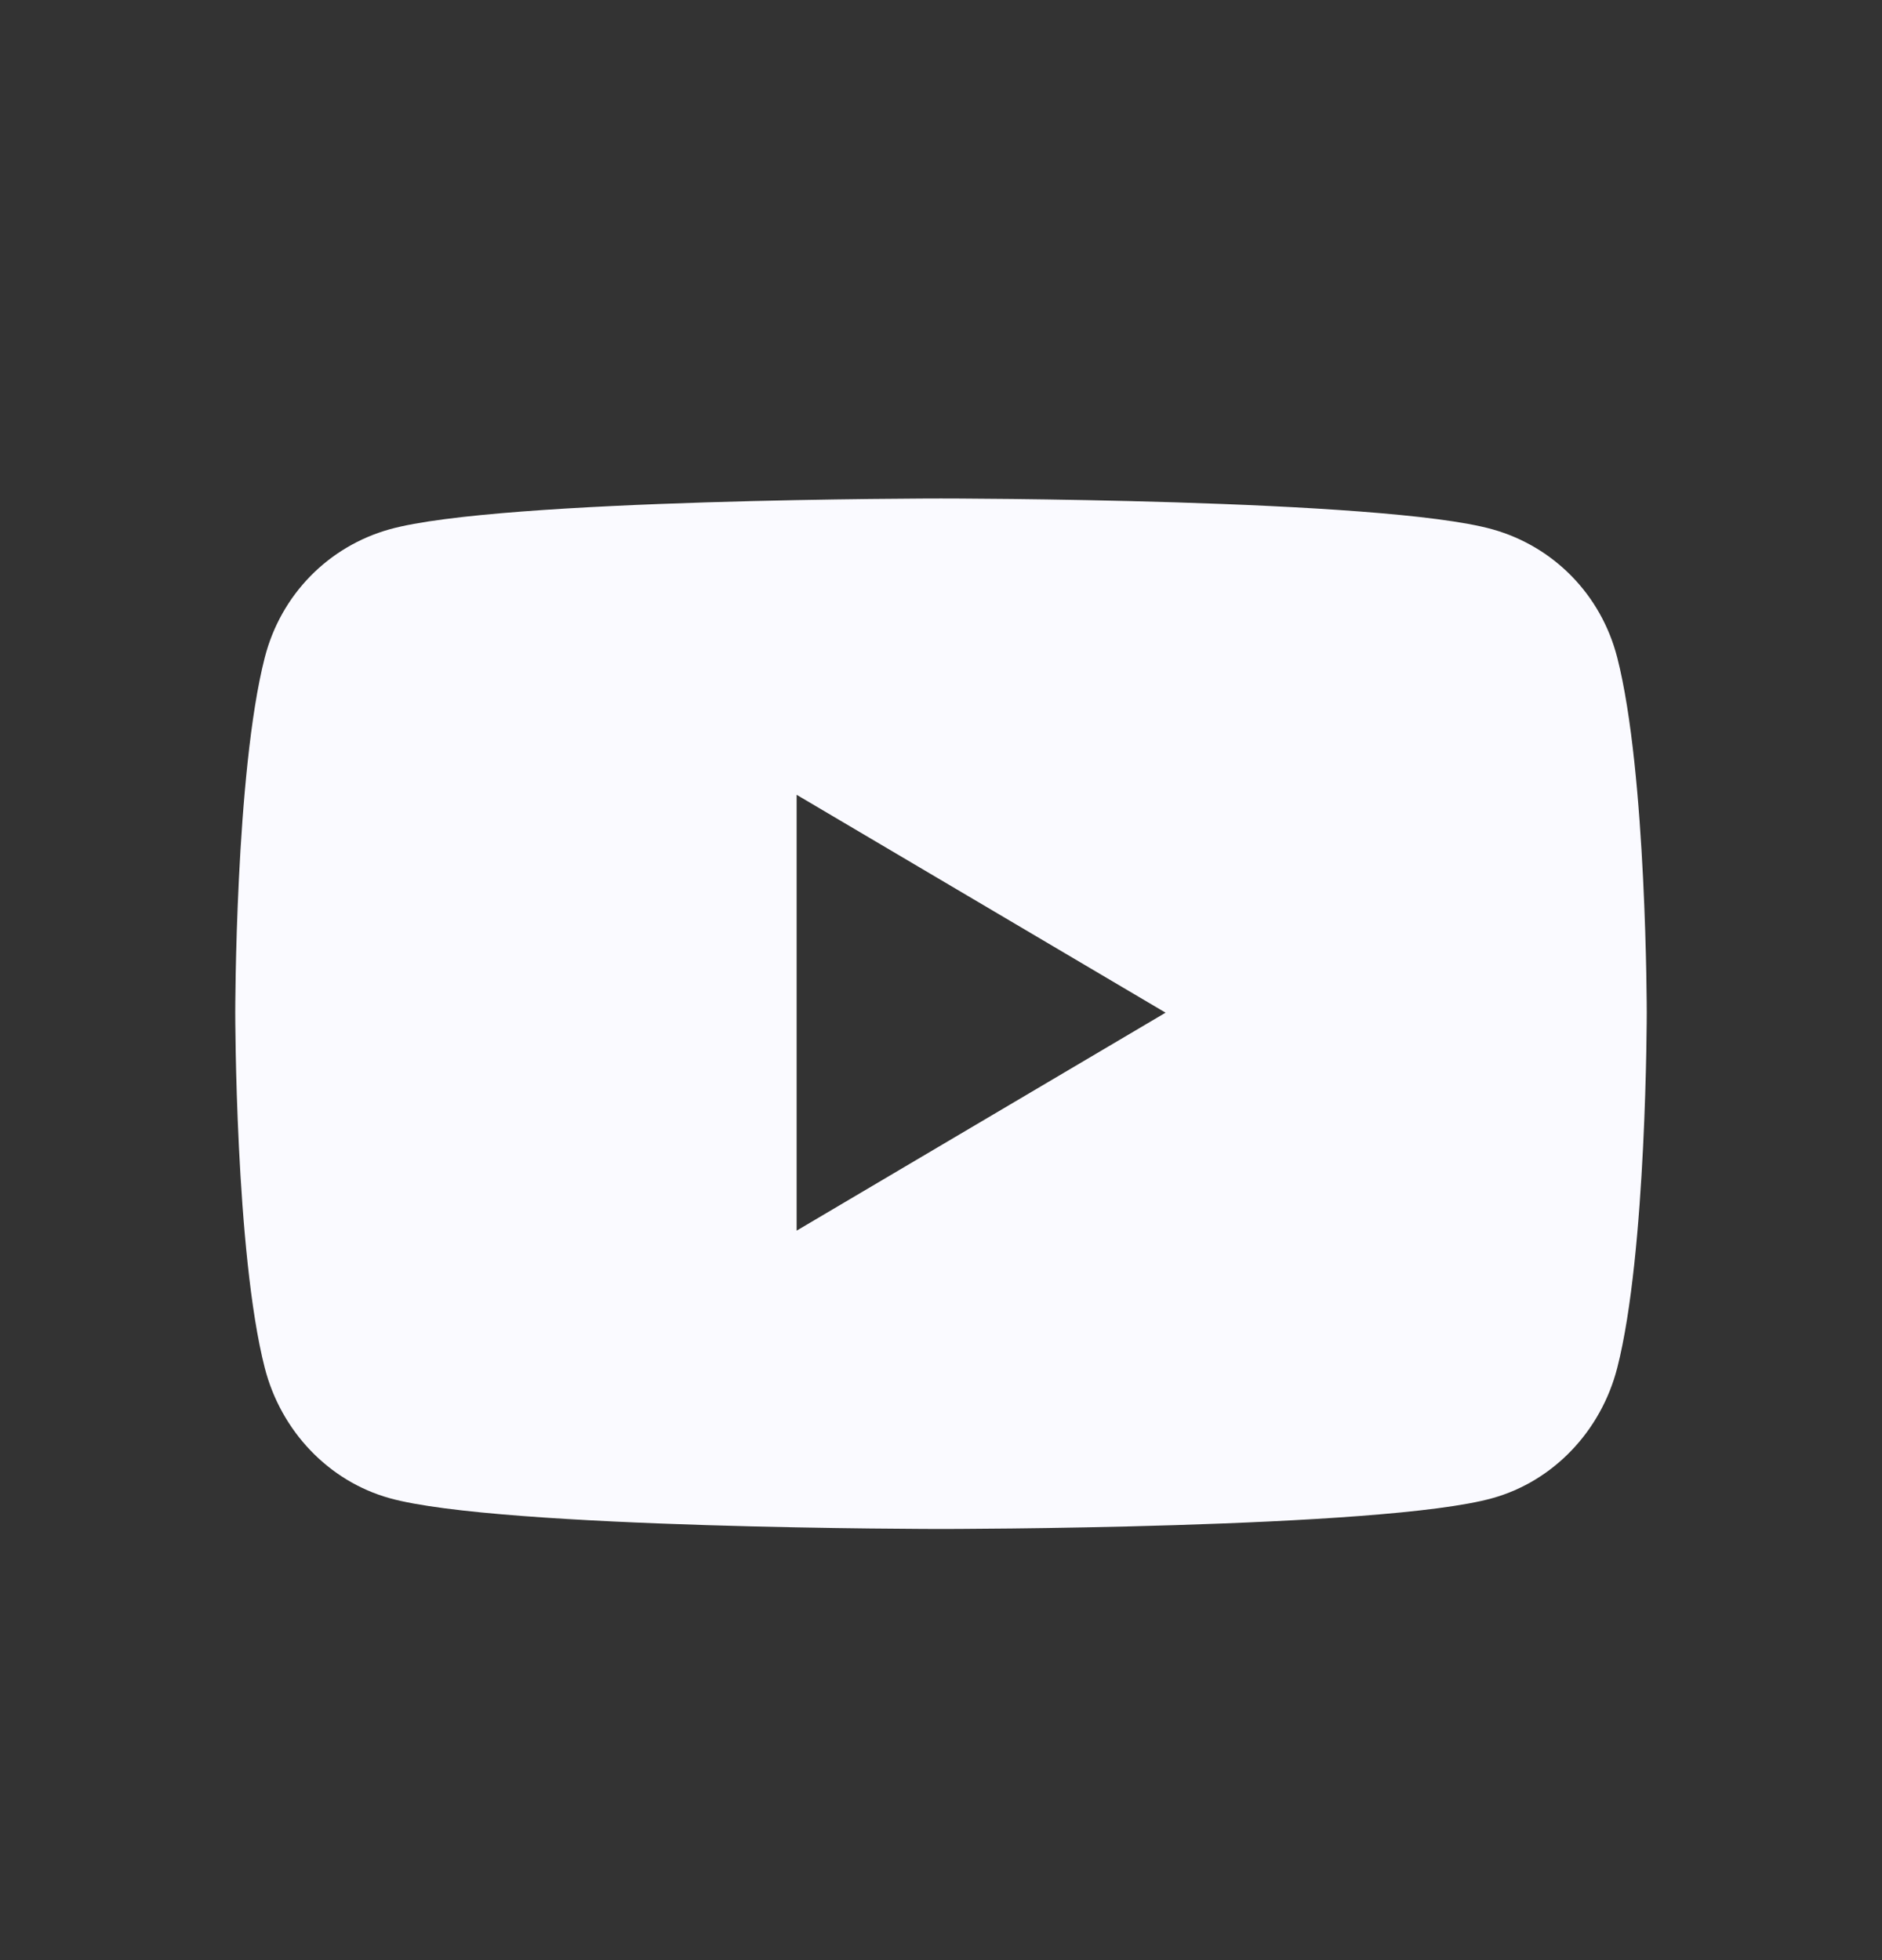 <svg width="24" height="25" viewBox="0 0 24 25" fill="none" xmlns="http://www.w3.org/2000/svg">
<rect x="0" y="0" width="24" height="25" fill="#333333" stroke="none"/>
<path d="M20.624 17.445C20.417 18.254 19.807 18.892 19.032 19.108C17.629 19.501 12 19.501 12 19.501C12 19.501 6.371 19.501 4.968 19.108C4.193 18.892 3.583 18.254 3.376 17.445C3 15.978 3 12.917 3 12.917C3 12.917 3 9.855 3.376 8.388C3.583 7.579 4.193 6.968 4.968 6.751C6.371 6.358 12 6.358 12 6.358C12 6.358 17.629 6.358 19.032 6.751C19.807 6.968 20.417 7.579 20.624 8.388C21 9.855 21 12.917 21 12.917C21 12.917 21 15.978 20.624 17.445ZM10.159 10.137V15.696L14.864 12.916L10.159 10.137Z" fill="#FAFAFF"/>
</svg>
